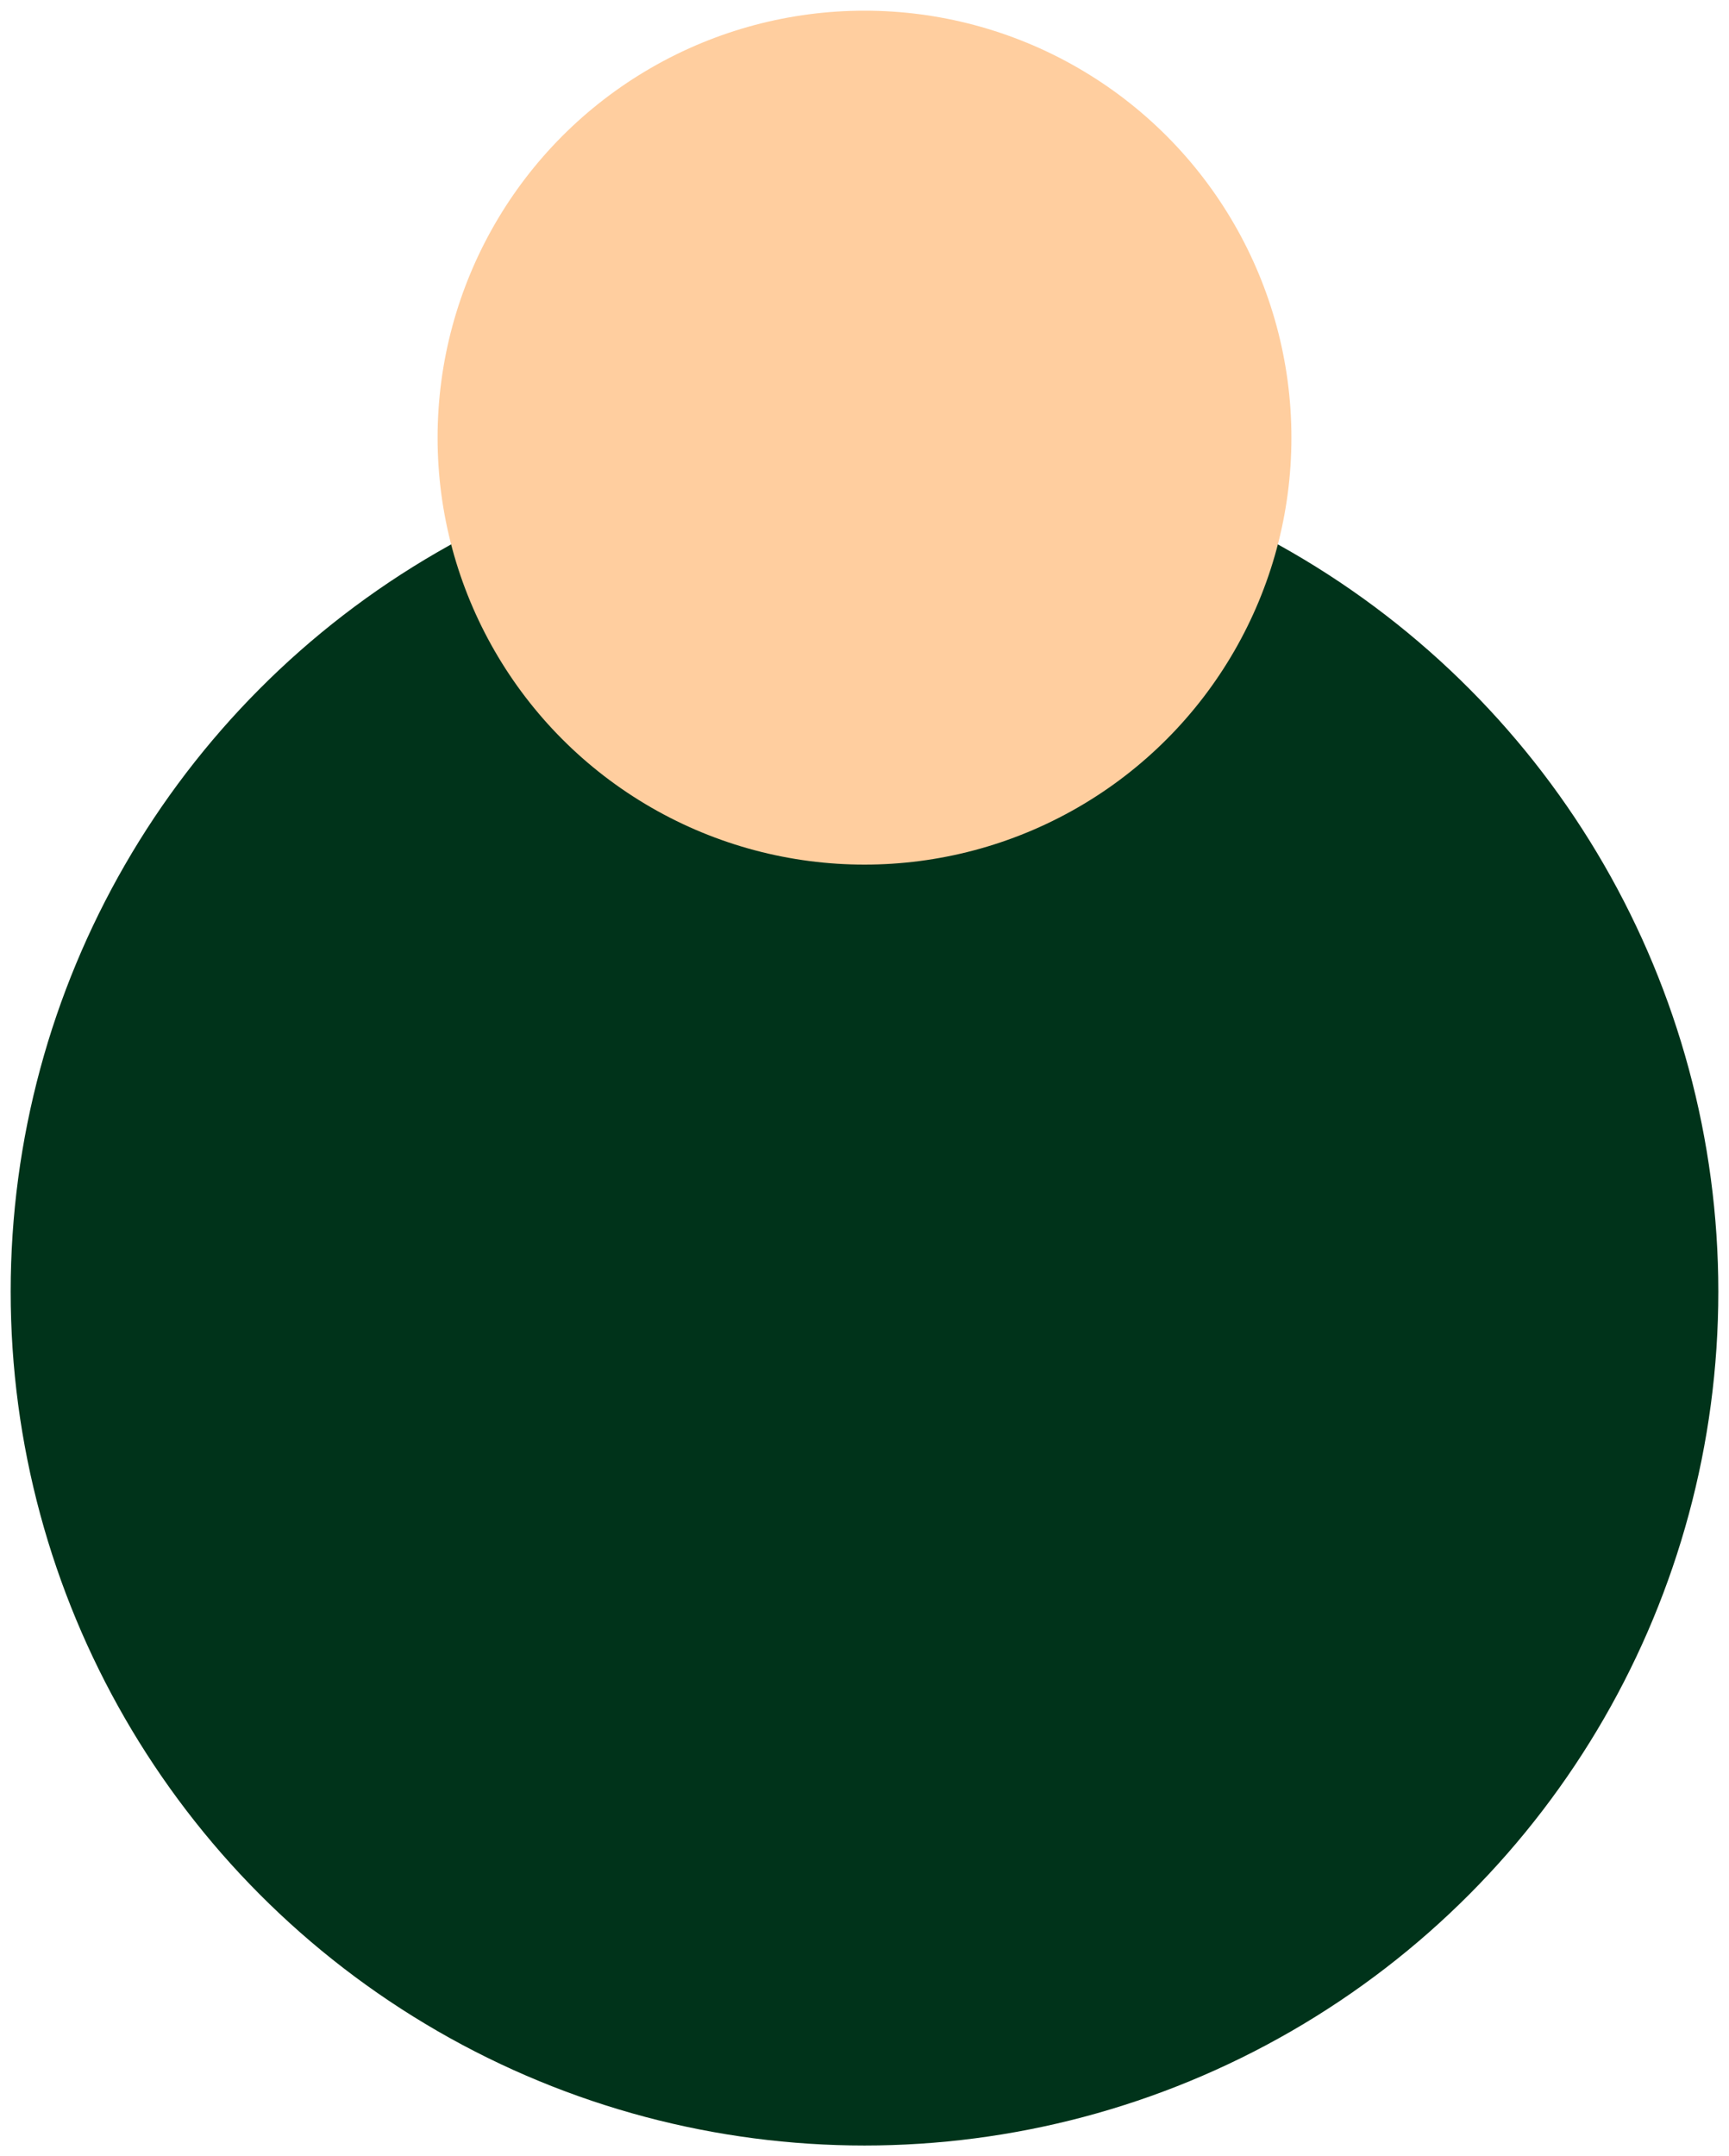 <?xml version="1.0" encoding="UTF-8"?>
<!-- Do not edit this file with editors other than diagrams.net -->
<!DOCTYPE svg PUBLIC "-//W3C//DTD SVG 1.1//EN" "http://www.w3.org/Graphics/SVG/1.1/DTD/svg11.dtd">
<svg xmlns="http://www.w3.org/2000/svg" xmlns:xlink="http://www.w3.org/1999/xlink" version="1.1" width="81px" height="101px" viewBox="-0.5 -0.5 81 101" content="&lt;mxfile host=&quot;app.diagrams.net&quot; modified=&quot;2022-05-25T18:44:43.675Z&quot; agent=&quot;5.0 (Windows)&quot; etag=&quot;xz-P1kga9B3vQAQvrezs&quot; version=&quot;16.5.2&quot; type=&quot;device&quot;&gt;&lt;diagram id=&quot;uIQOjaGtvW86nH9QMc5d&quot; name=&quot;Page-1&quot;&gt;xZRBb4IwFIB/DUcTaNXpcTJxFw8byZYdG3hAY6GsVEF//R5rKxJnMpMlu5D2e+W173sFj4Zlt1GsLrYyBeERP+08+uQRsiAzfPbgaMB0NjcgVzw1yB9AzE9gYODonqfQWGaQllJoXo9hIqsKEj1iTCnZjpdlUqQjULMcrkCcMHFN33mqC1fWw8CfgeeF2zmYL02kZG6xraQpWCrbC0TXHg2VlNqMyi4E0bsbe4luRM8HU1Dp37yQfcRvCaO7l8PhtPmUk9f5cjuxWQ5M7G3B9rD66AxgFpSNk1VbcA1xzZI+0mK7kRW6FDgLcMia2nQg4x3gpqtGK7mDUAqpkFay6pNkXAiHPEJ9n9LgEbk9CCgN3c0Kg7M3vG8gS9DqiEvsC8S3qt1dc/P2onMWFRdNc4zZu5KfMw86cWCN3mGX/LfdKArXy+iP7JKxXbq4tjv9we70frs4Hb6L79jFz4WuvwA=&lt;/diagram&gt;&lt;/mxfile&gt;"><defs/><g><ellipse cx="40" cy="60" rx="40" ry="40" fill="#00331a" stroke="none" pointer-events="all"/><ellipse cx="40" cy="20" rx="20" ry="20" fill="#ffce9f" stroke="none" pointer-events="all"/></g></svg>
